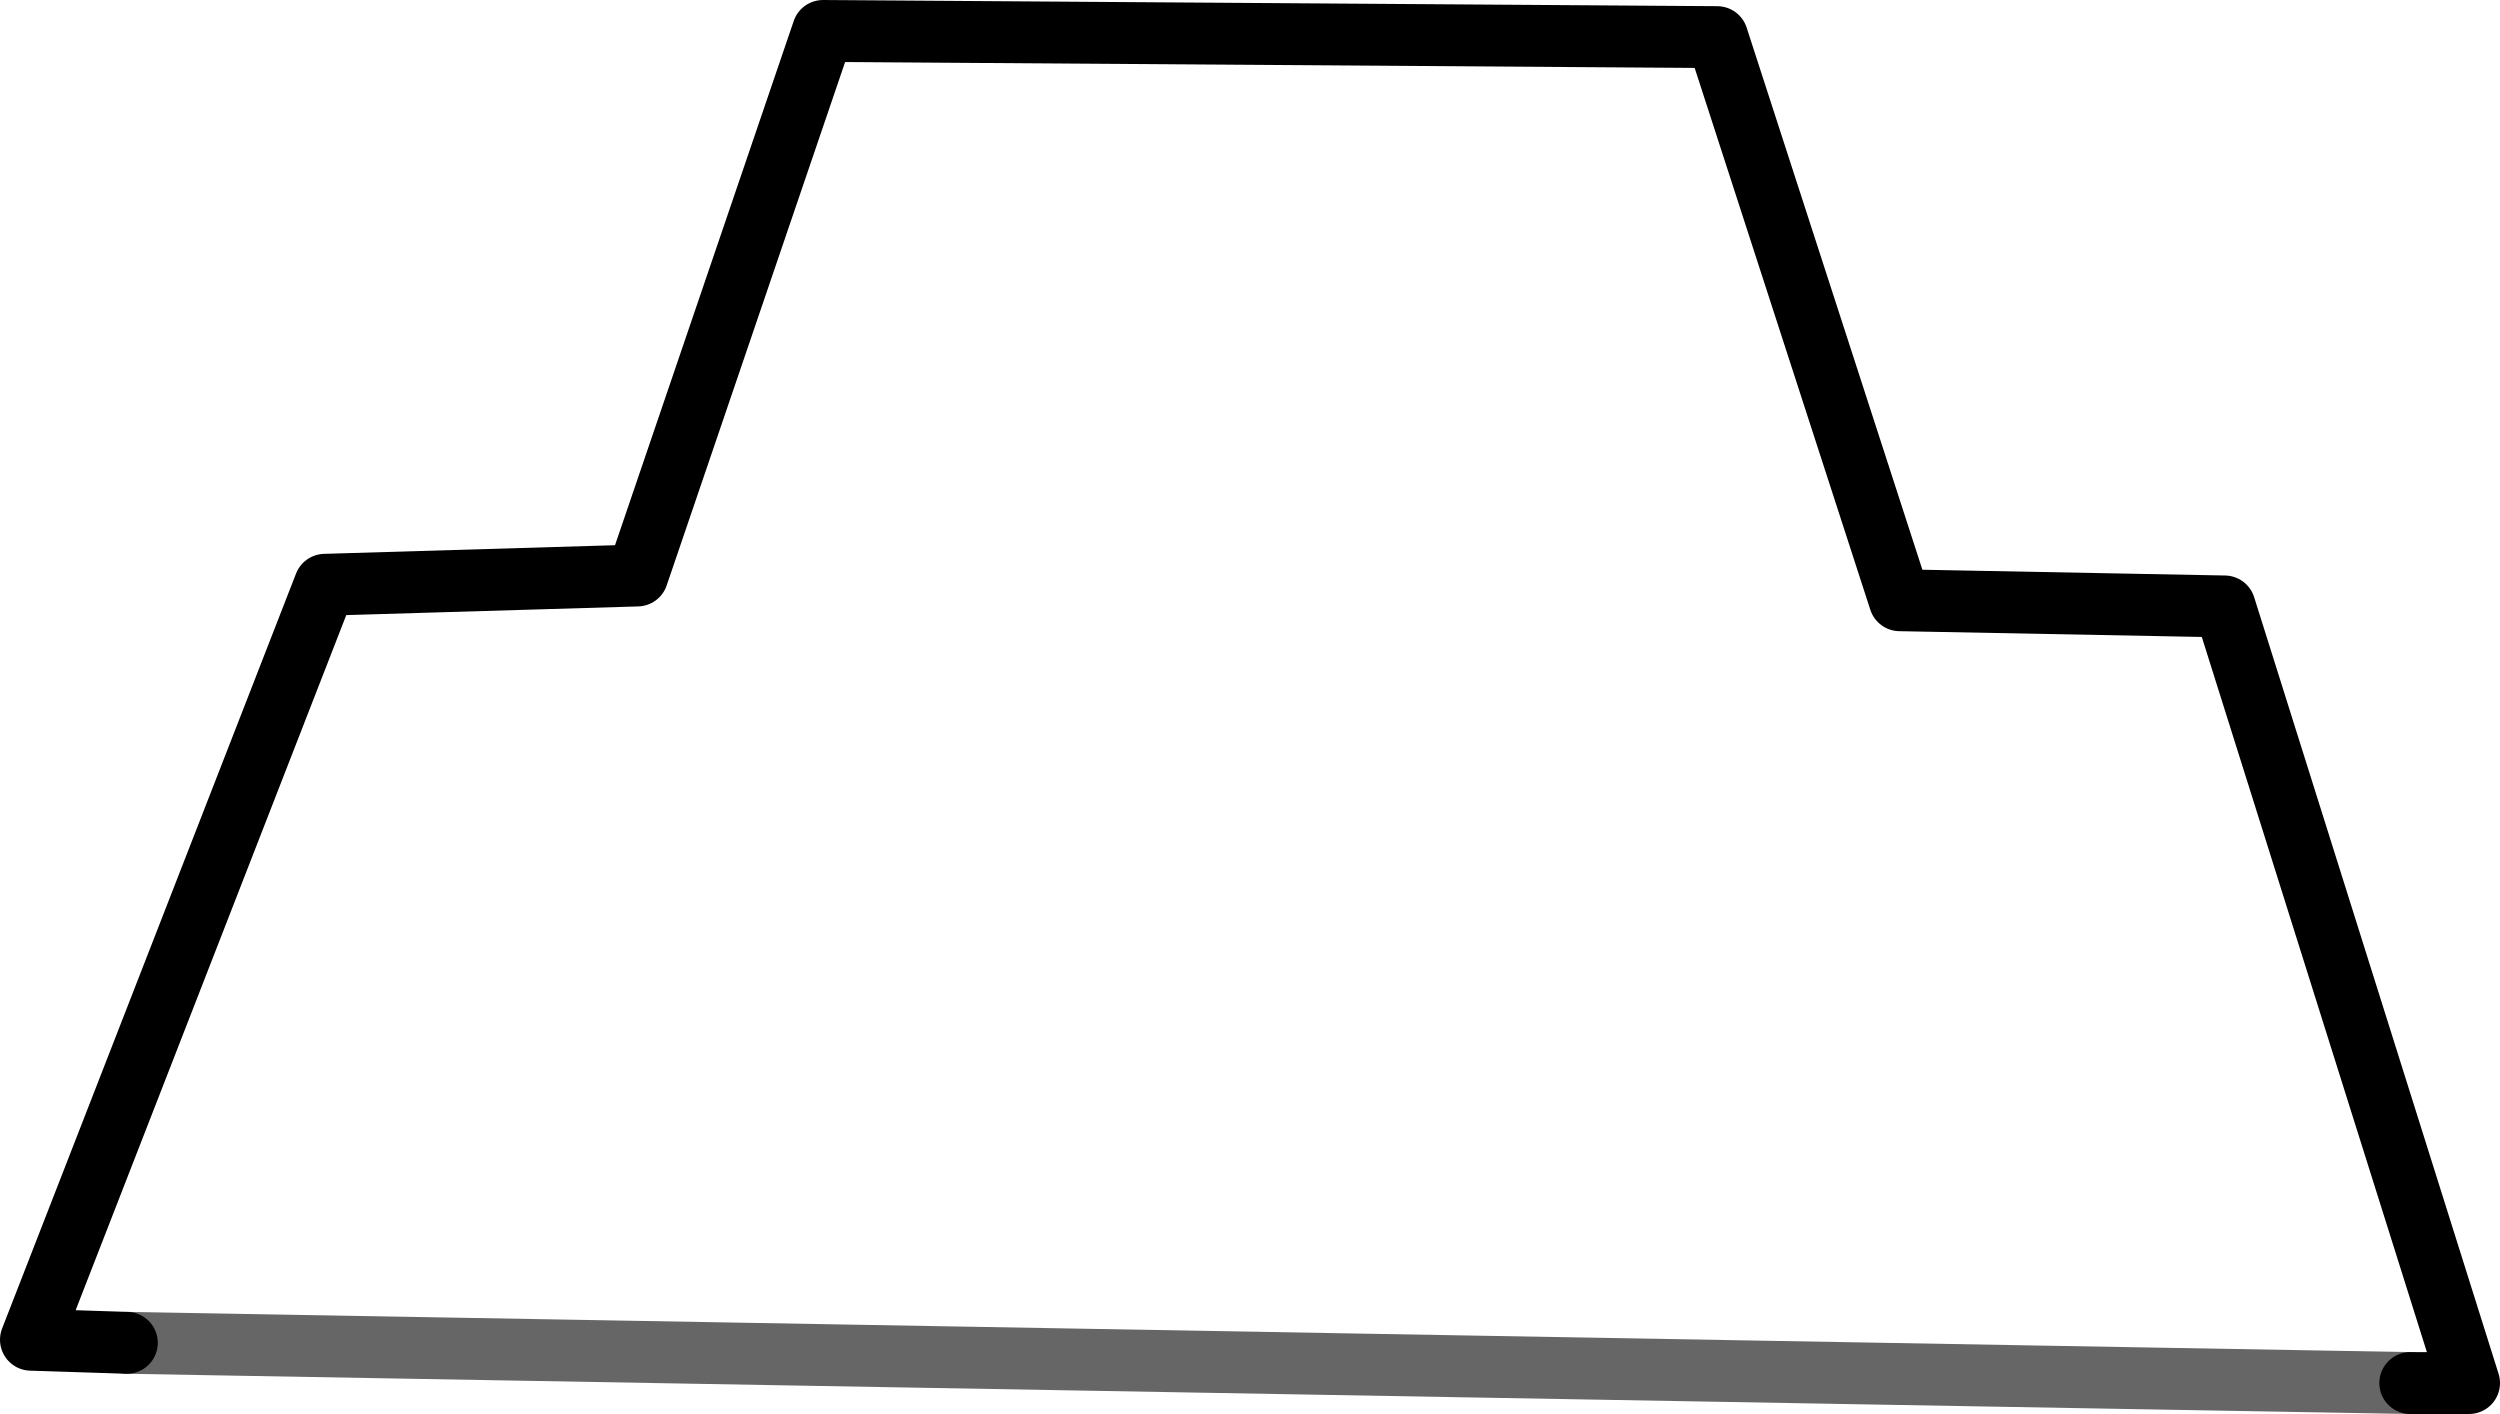 <?xml version="1.0" encoding="UTF-8" standalone="no"?>
<svg xmlns:xlink="http://www.w3.org/1999/xlink" height="22.85px" width="40.4px" xmlns="http://www.w3.org/2000/svg">
  <g transform="matrix(1.0, 0.0, 0.0, 1.0, 20.2, 32.95)">
    <path d="M-18.15 -11.25 L-19.7 -11.3 -14.95 -23.5 -9.9 -23.65 -6.9 -32.45 7.55 -32.35 10.5 -23.25 15.75 -23.15 19.7 -10.6 18.75 -10.6 -18.15 -11.25" fill="#ffffff" fill-opacity="0.0" fill-rule="evenodd" stroke="none"/>
    <path d="M-18.15 -11.25 L-19.7 -11.3 -14.95 -23.5 -9.9 -23.65 -6.9 -32.45 7.55 -32.35 10.5 -23.25 15.75 -23.15 19.7 -10.6 18.75 -10.6" fill="none" stroke="#000000" stroke-linecap="round" stroke-linejoin="round" stroke-width="1.0"/>
    <path d="M18.75 -10.6 L-18.15 -11.25 Z" fill="none" stroke="#000000" stroke-linecap="round" stroke-linejoin="round" stroke-opacity="0.6" stroke-width="1.0"/>
  </g>
</svg>
